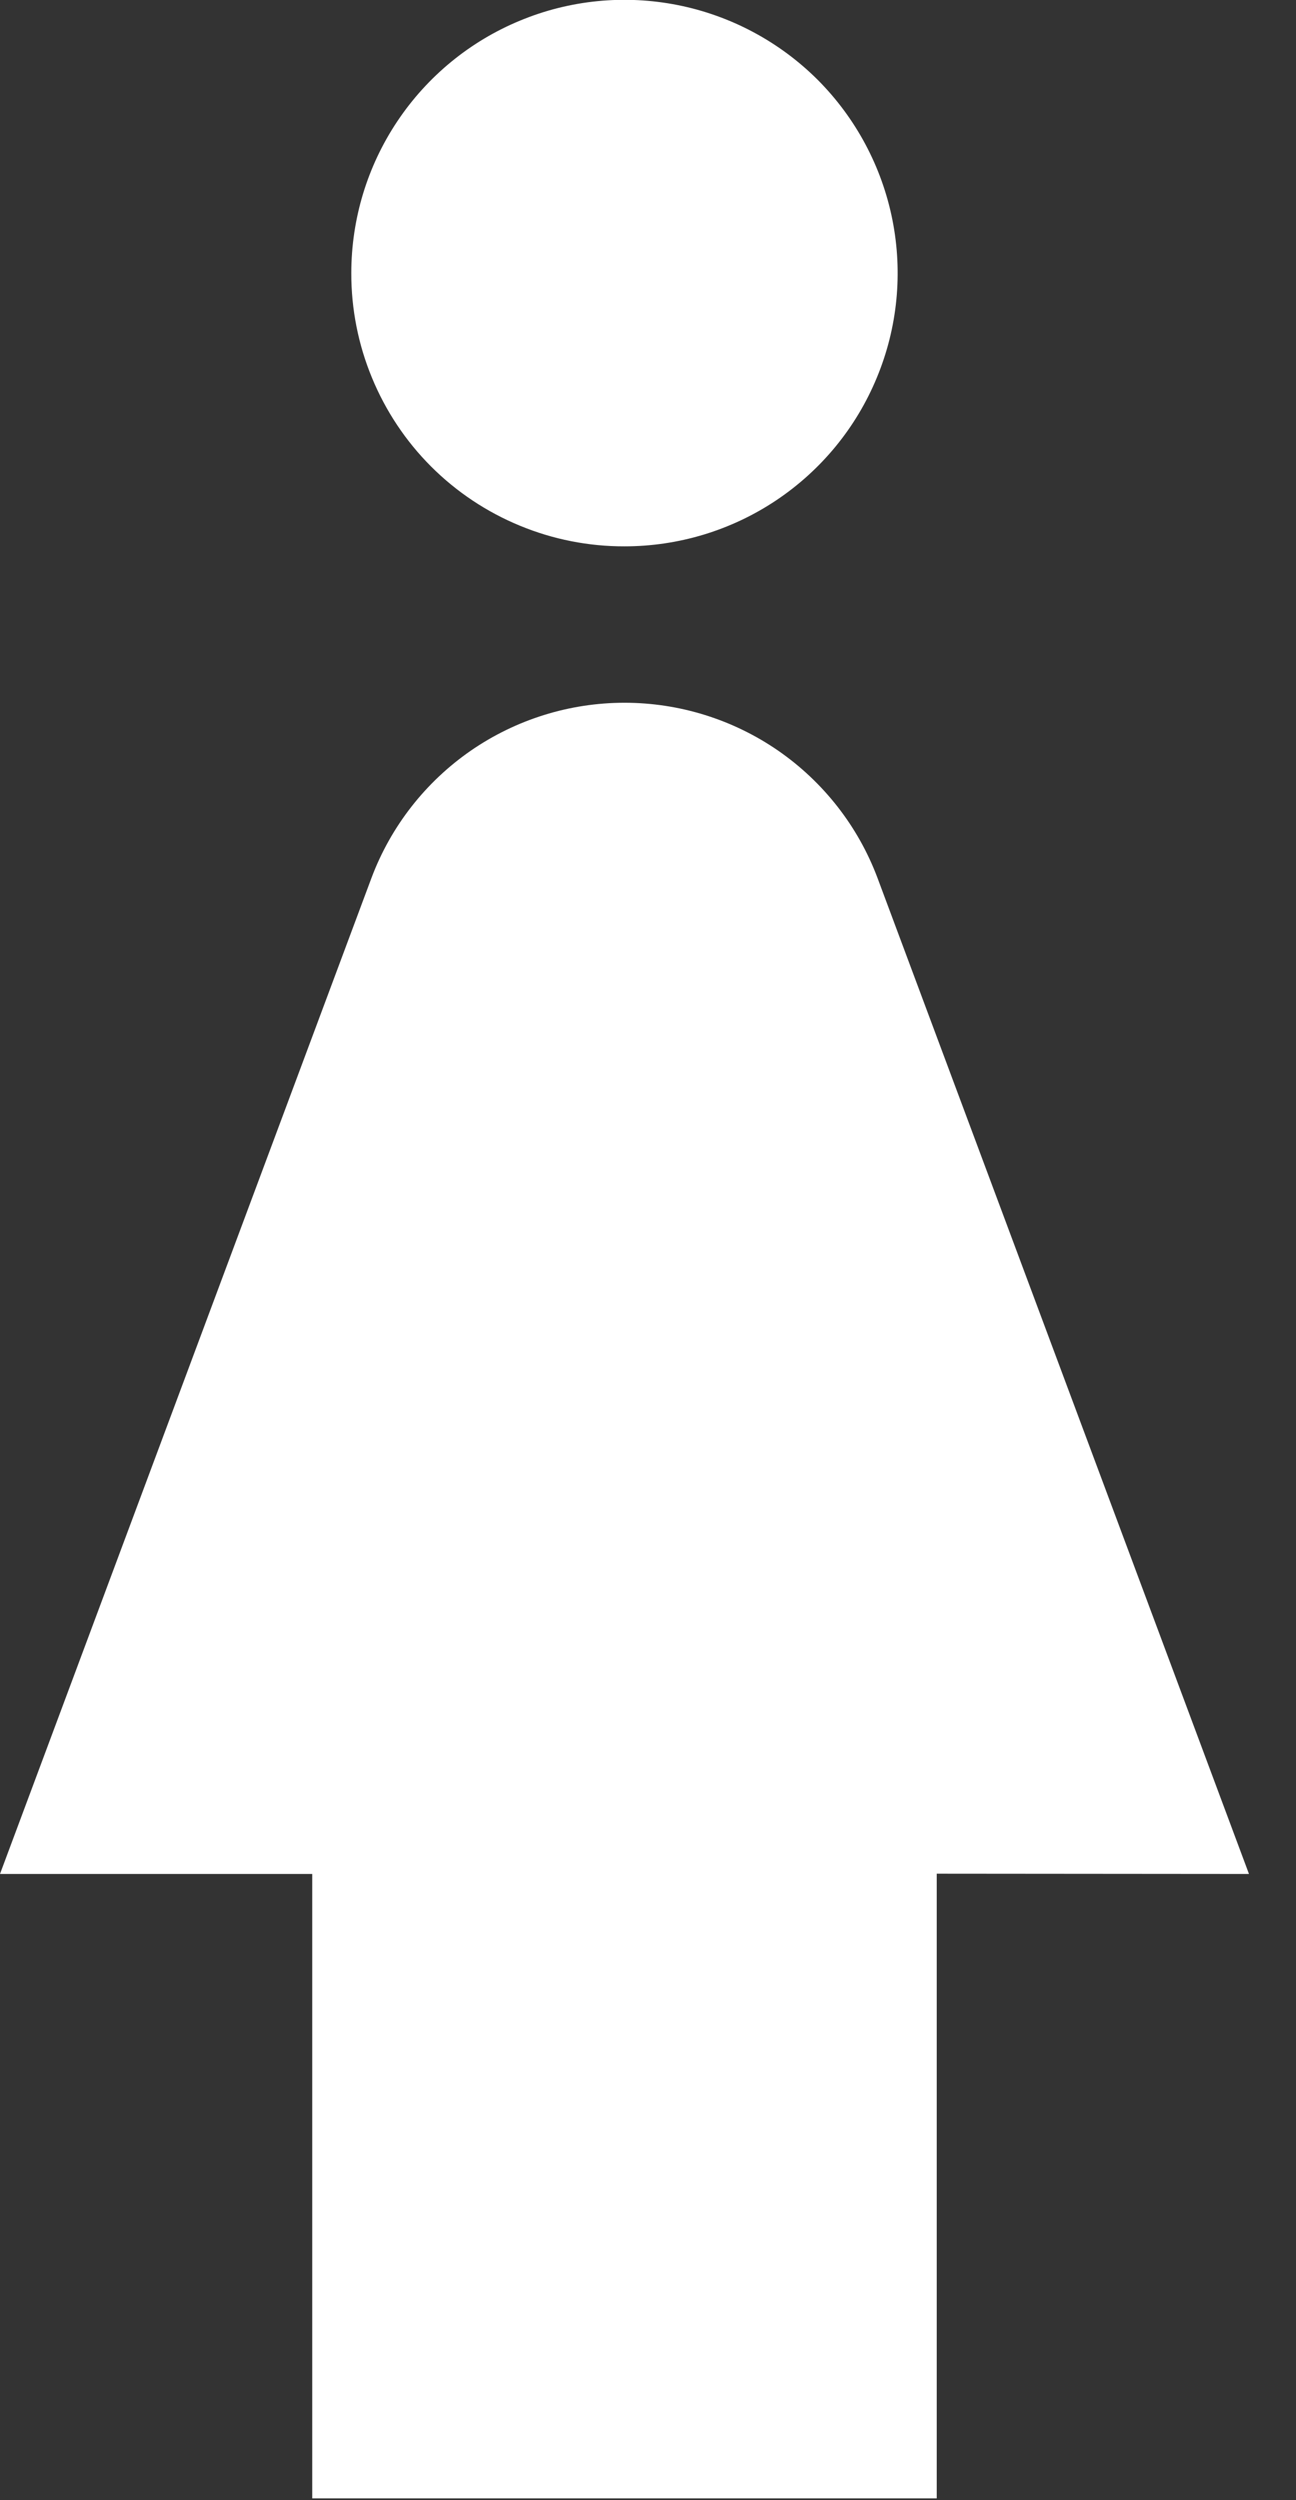 <svg width="14" height="27" viewBox="0 0 14 27" fill="none" xmlns="http://www.w3.org/2000/svg">
<rect x="0" y="0" width="14" height="27" fill="#333333" stroke="none"/>
<g clip-path="url(#clip0_203_6)">
<path d="M6.746 5.9C7.33 5.9 7.9 5.727 8.385 5.403C8.871 5.078 9.249 4.618 9.472 4.078C9.696 3.539 9.754 2.946 9.64 2.373C9.526 1.801 9.245 1.275 8.833 0.862C8.42 0.45 7.894 0.169 7.322 0.055C6.749 -0.059 6.156 -0.001 5.617 0.223C5.077 0.446 4.617 0.824 4.292 1.31C3.968 1.795 3.795 2.365 3.795 2.949C3.794 3.337 3.87 3.721 4.018 4.079C4.166 4.438 4.383 4.764 4.657 5.038C4.931 5.312 5.257 5.529 5.616 5.677C5.974 5.825 6.358 5.901 6.746 5.9ZM10.119 20.234V26.98H3.373V20.237H0L4.014 9.478C4.223 8.923 4.597 8.445 5.085 8.107C5.573 7.77 6.153 7.589 6.746 7.589C7.339 7.589 7.919 7.77 8.407 8.107C8.895 8.445 9.269 8.923 9.478 9.478L13.492 20.237L10.119 20.234Z" fill="white"/>
</g>
<defs>
<clipPath id="clip0_203_6">
<rect width="13.491" height="26.982" fill="white"/>
</clipPath>
</defs>
</svg>
